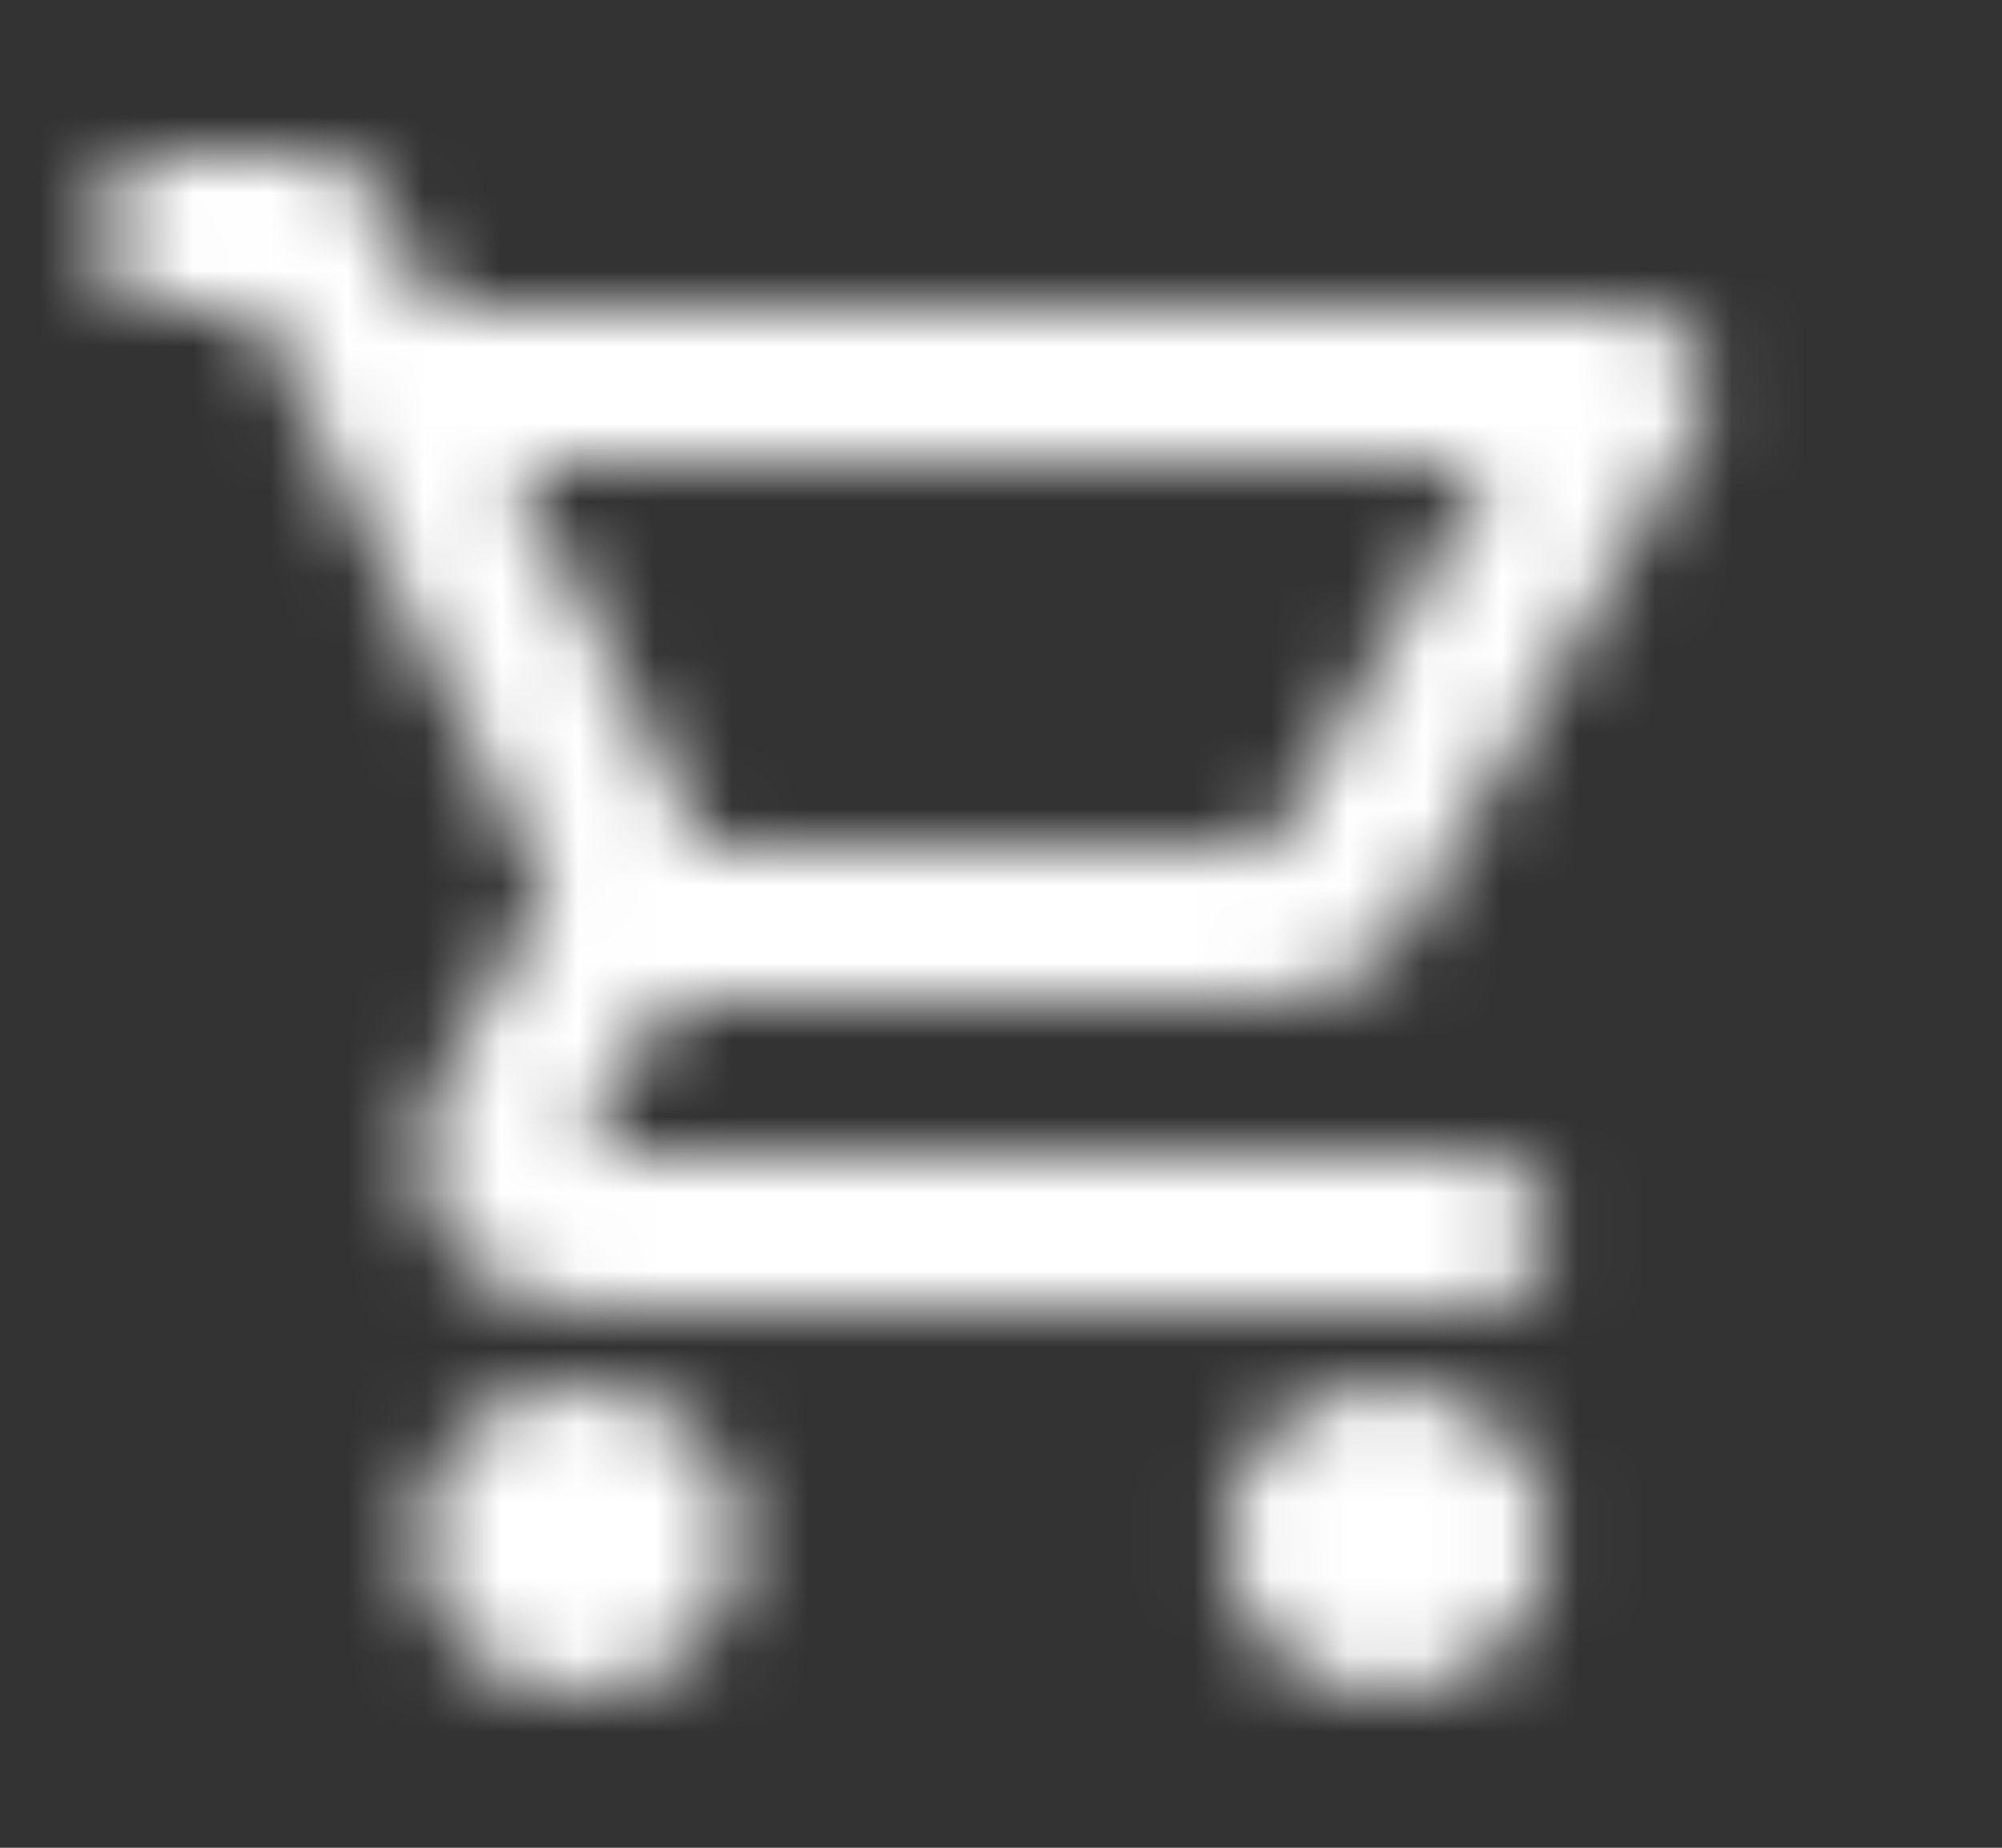 <svg width="26" height="24" viewBox="0 0 26 24" fill="none" xmlns="http://www.w3.org/2000/svg">
<rect x="0" y="0" width="26" height="24" fill="#333333" stroke="none"/>
<mask id="mask0_647_7139" style="mask-type:alpha" maskUnits="userSpaceOnUse" x="0" y="0" width="26" height="24">
<mask id="mask1_647_7139" style="mask-type:alpha" maskUnits="userSpaceOnUse" x="0" y="0" width="26" height="24">
<rect x="0.173" width="25.185" height="24" fill="#D9D9D9"/>
</mask>
<g mask="url(#mask1_647_7139)">
<path d="M7.518 22C6.941 22 6.447 21.804 6.036 21.413C5.625 21.021 5.42 20.55 5.42 20C5.42 19.45 5.625 18.979 6.036 18.587C6.447 18.196 6.941 18 7.518 18C8.096 18 8.59 18.196 9.001 18.587C9.412 18.979 9.617 19.45 9.617 20C9.617 20.55 9.412 21.021 9.001 21.413C8.59 21.804 8.096 22 7.518 22ZM18.012 22C17.435 22 16.941 21.804 16.53 21.413C16.119 21.021 15.914 20.55 15.914 20C15.914 19.45 16.119 18.979 16.53 18.587C16.941 18.196 17.435 18 18.012 18C18.59 18 19.084 18.196 19.494 18.587C19.906 18.979 20.111 19.45 20.111 20C20.111 20.55 19.906 21.021 19.494 21.413C19.084 21.804 18.59 22 18.012 22ZM6.626 6L9.145 11H16.491L19.377 6H6.626ZM5.63 4H21.108C21.51 4 21.816 4.171 22.026 4.513C22.236 4.854 22.245 5.2 22.052 5.55L18.327 11.95C18.135 12.283 17.877 12.542 17.553 12.725C17.23 12.908 16.875 13 16.491 13H8.673L7.518 15H19.062C19.359 15 19.608 15.096 19.809 15.287C20.011 15.479 20.111 15.717 20.111 16C20.111 16.283 20.011 16.521 19.809 16.712C19.608 16.904 19.359 17 19.062 17H7.518C6.731 17 6.137 16.671 5.735 16.012C5.332 15.354 5.315 14.7 5.682 14.05L7.099 11.6L3.321 4H2.272C1.974 4 1.725 3.904 1.524 3.712C1.323 3.521 1.222 3.283 1.222 3C1.222 2.717 1.323 2.479 1.524 2.288C1.725 2.096 1.974 2 2.272 2H3.977C4.169 2 4.353 2.05 4.528 2.15C4.703 2.25 4.834 2.392 4.921 2.575L5.63 4Z" fill="#1C1B1F"/>
</g>
</mask>
<g mask="url(#mask0_647_7139)">
<rect x="0.173" width="25.185" height="24" fill="white"/>
</g>
</svg>
